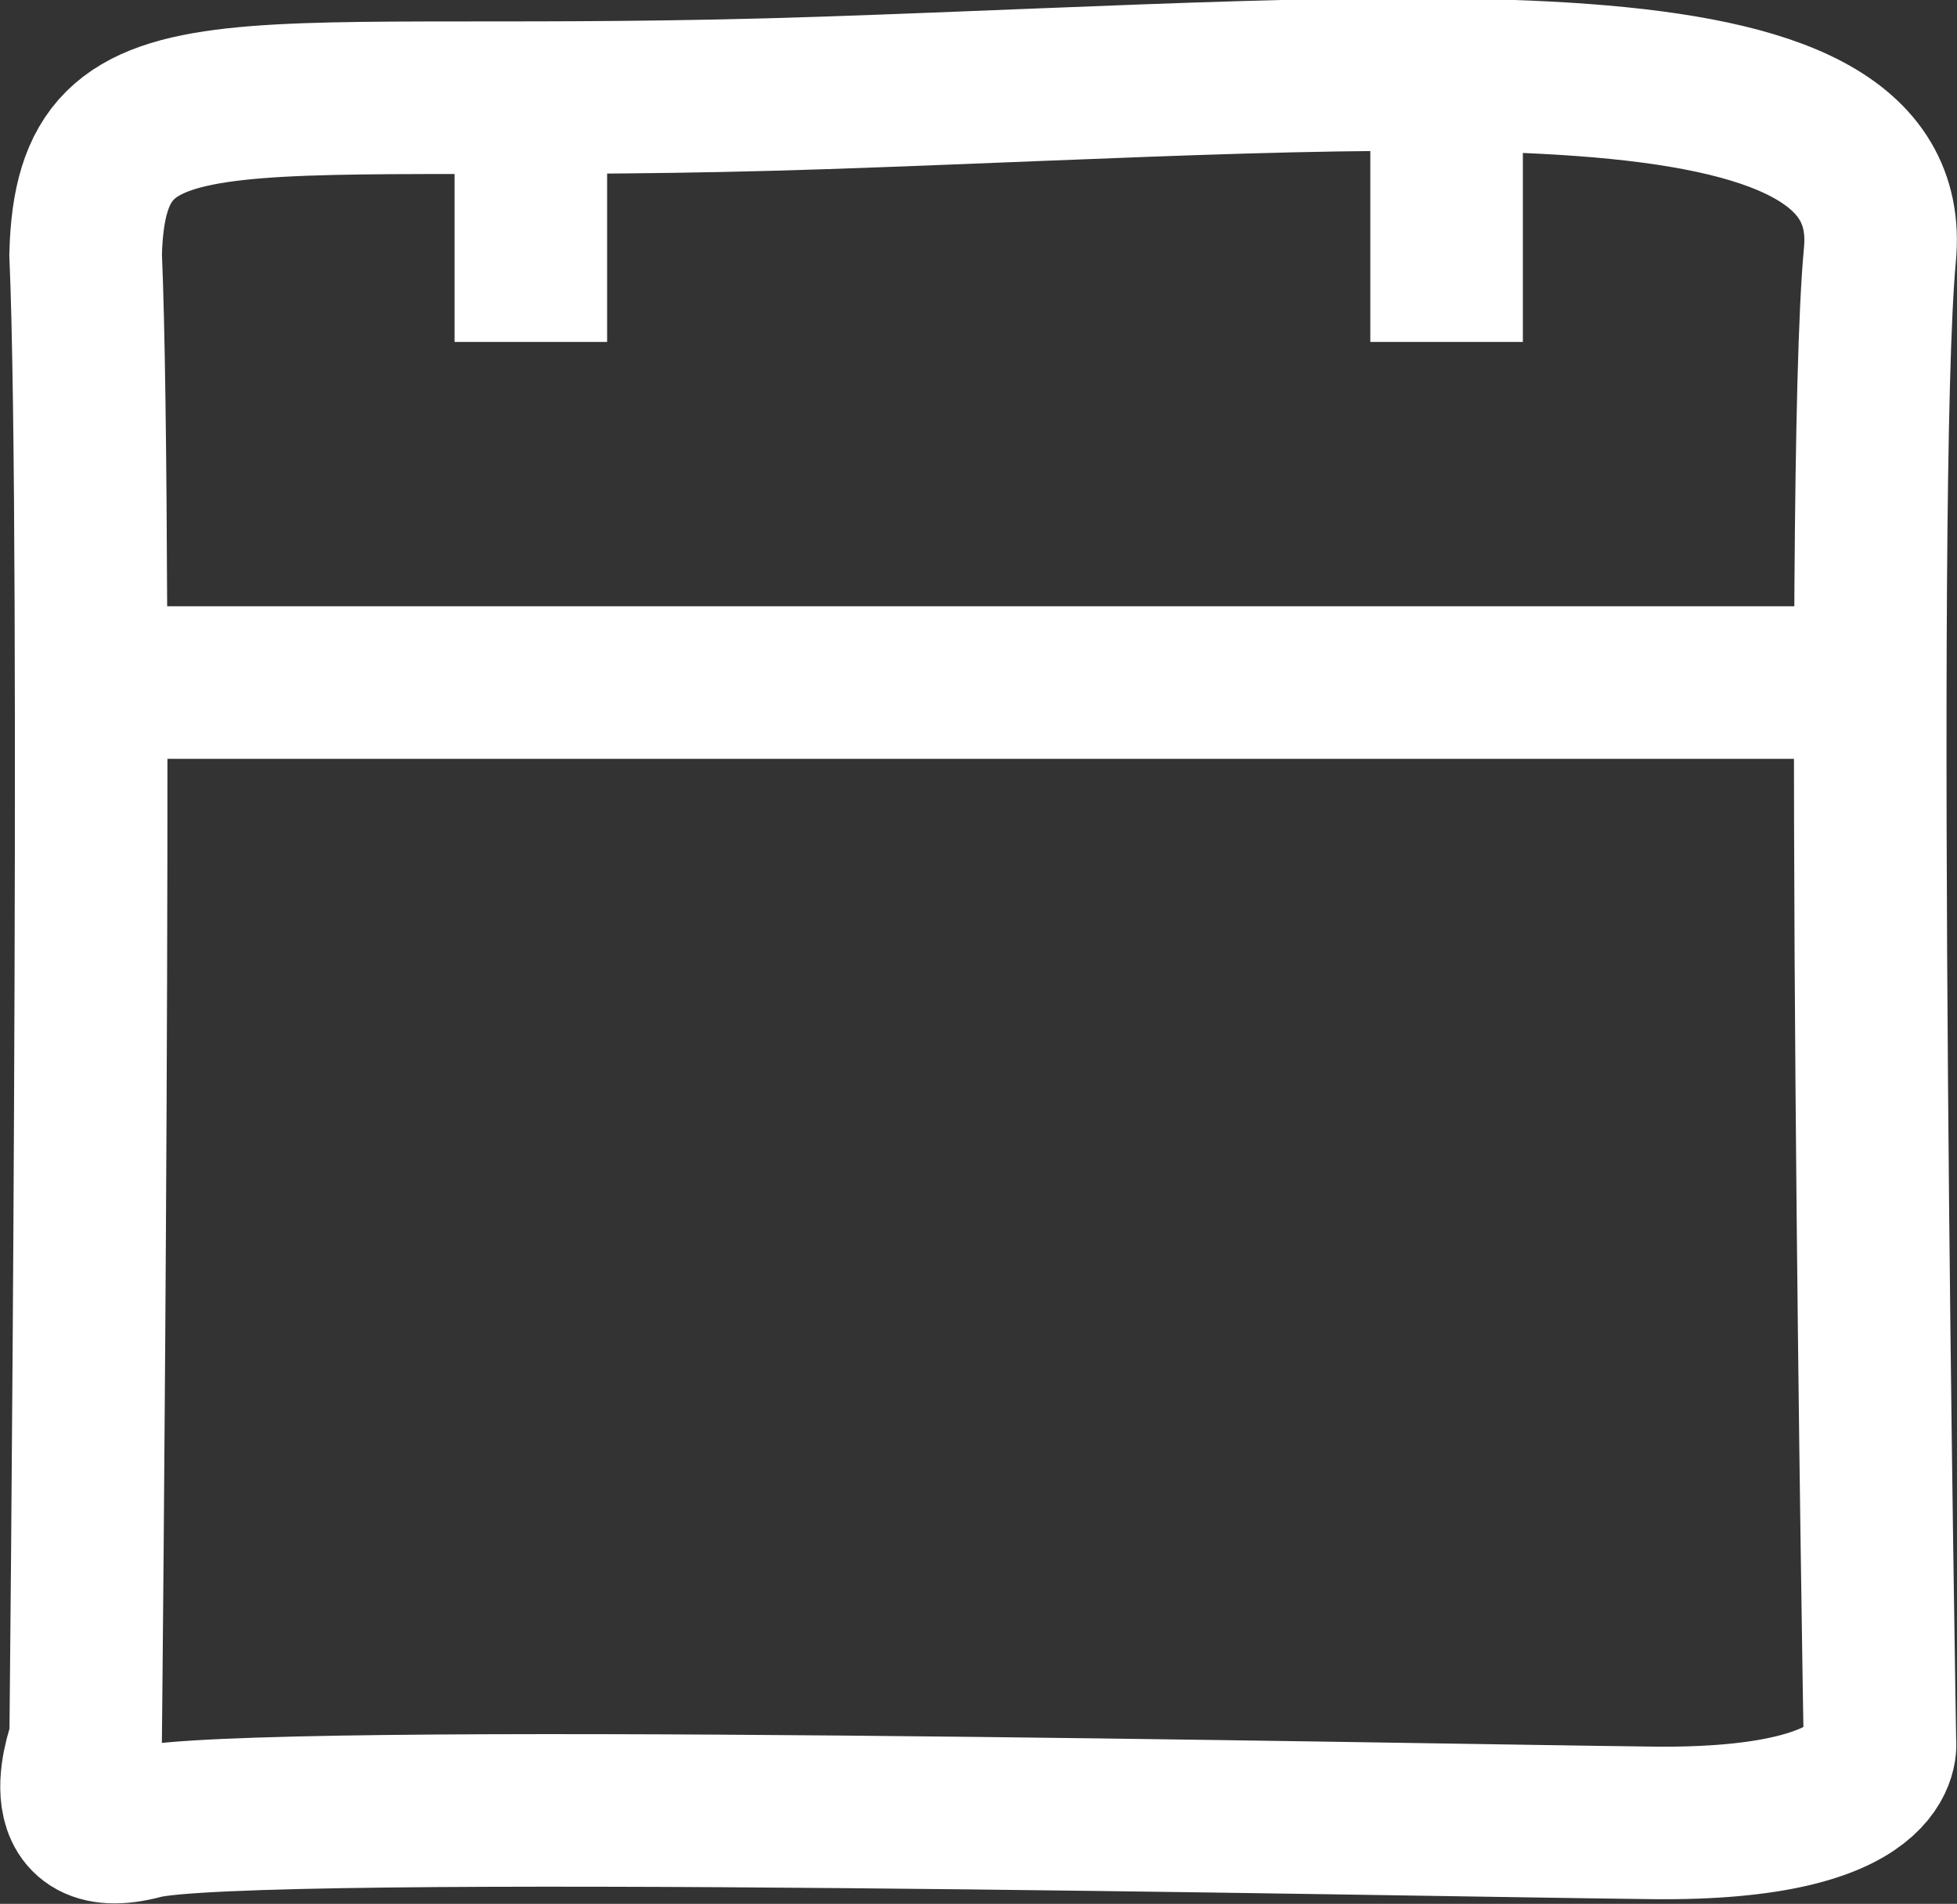 <svg xmlns="http://www.w3.org/2000/svg" width="19.244" height="18.719" viewBox="0 0 19.244 18.719">
  <rect x="0" y="0" width="19.244" height="18.719" fill="#333333" stroke="none"/>
  <g id="Group_142" data-name="Group 142" transform="translate(-2866.236 -1126.852)">
    <path id="Path_106" data-name="Path 106" d="M2867.078,1143.975s.123-11.773,0-14.619c.051-2.022,1.449-1.393,7.275-1.591s10.583-.669,10.369,1.591,0,14.619,0,14.619.143.827-2.235.8-13.871-.262-14.85,0S2867.078,1143.975,2867.078,1143.975Z" fill="none" stroke="#fff" stroke-width="1.5"/>
    <path id="Path_107" data-name="Path 107" d="M2866.989,1136.879H2884.6" transform="translate(0 -3.316)" fill="none" stroke="#fff" stroke-width="1.5"/>
    <path id="Path_108" data-name="Path 108" d="M2873.935,1127.585v2.629" transform="translate(-2.479)" fill="none" stroke="#fff" stroke-width="1.5"/>
    <path id="Path_109" data-name="Path 109" d="M2873.935,1127.585v2.629" transform="translate(6.526)" fill="none" stroke="#fff" stroke-width="1.5"/>
  </g>
</svg>
